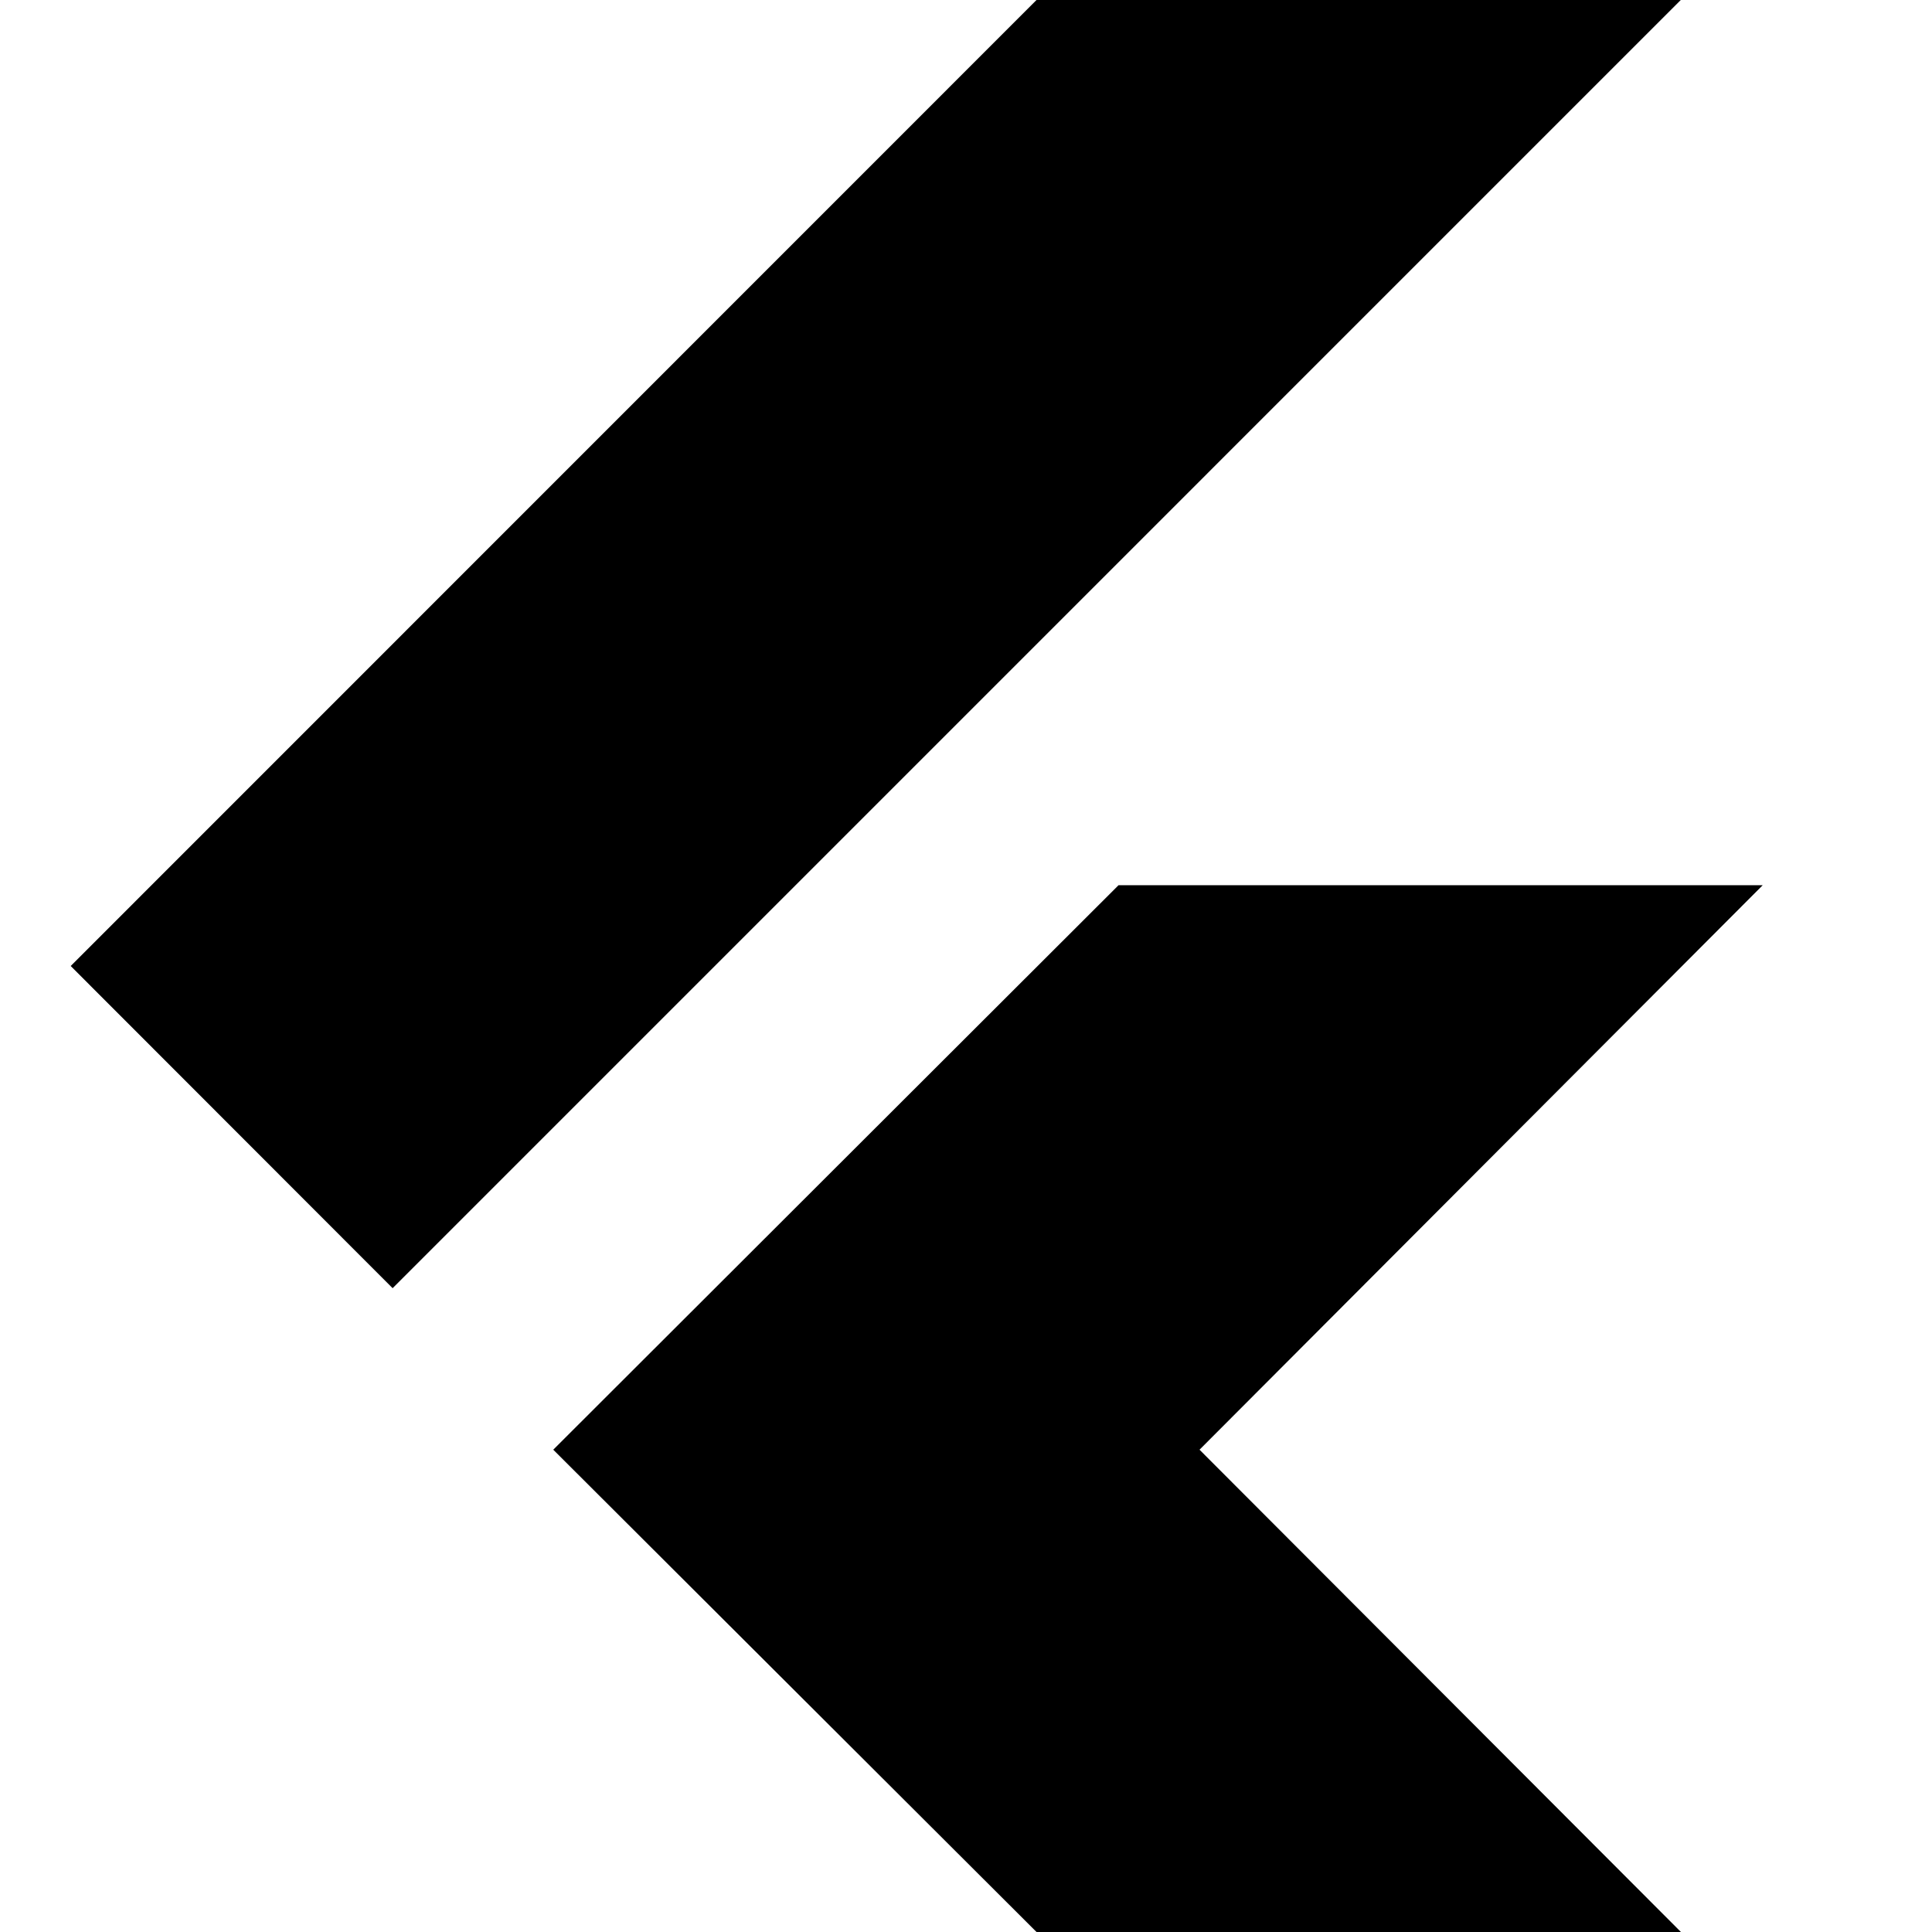 <svg xmlns="http://www.w3.org/2000/svg" height="24" viewBox="0 -960 960 960" width="24"><path d="M195.09-319.91 35.13-480l520.6-520.7h320.14L195.09-319.91ZM555.83 40.7 274.91-239.65l280.87-280.48h320.09L596.04-239.65 875.87 40.7H555.83Z"/></svg>